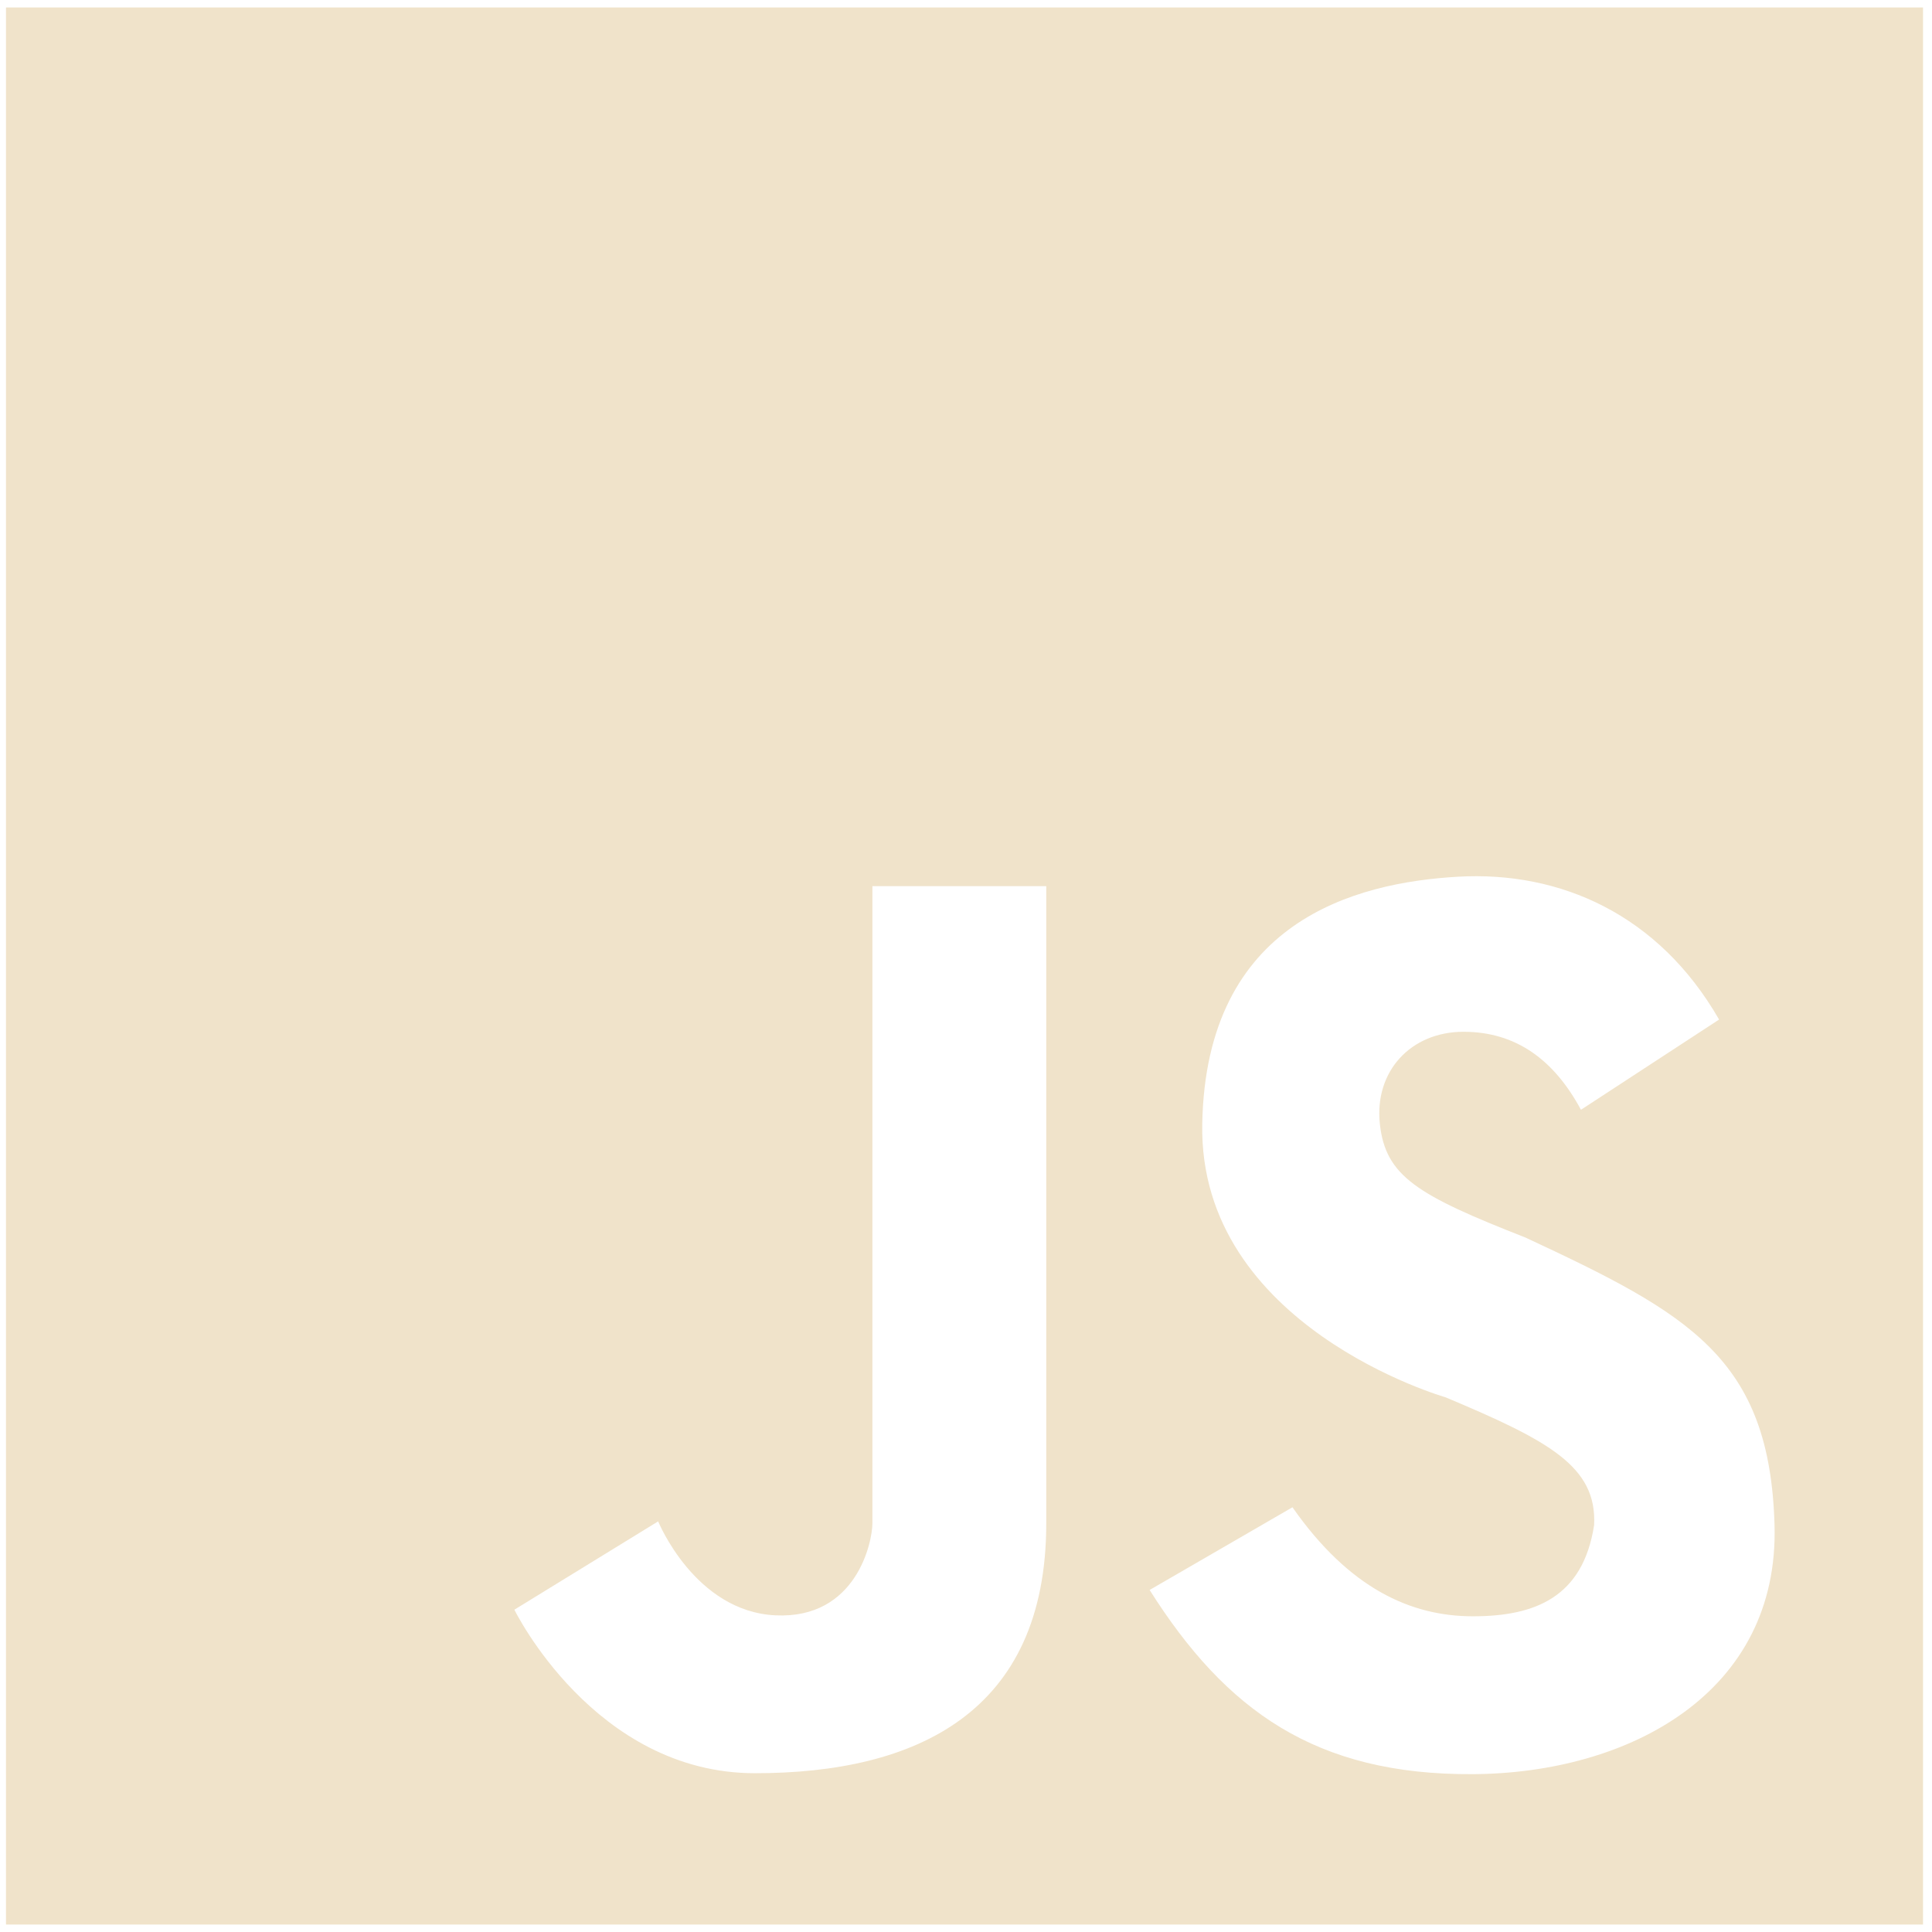 <svg width="129" height="129" viewBox="0 0 129 129" fill="none" xmlns="http://www.w3.org/2000/svg">
<path fill-rule="evenodd" clip-rule="evenodd" d="M0.4 0.5H128.4V128.5H0.4V0.5ZM69.859 59.167H58.251V101.708C58.251 102.963 57.184 108.108 51.788 107.857C46.392 107.606 43.945 101.582 43.945 101.582L34.345 107.48C34.345 107.48 39.678 118.398 50.408 118.398C61.137 118.398 69.859 114.382 69.859 101.708V59.167ZM114.784 68.076C110.75 61.06 104.182 58.147 97.341 58.539C90.501 58.932 80.525 61.498 80.274 75.041C80.024 88.585 96.525 93.3 96.525 93.3C103.404 96.193 106.638 97.906 106.439 101.833C105.695 106.657 102.486 107.92 98.345 107.92C94.204 107.92 90.09 106.061 86.298 100.641L76.761 106.163C81.862 114.234 87.867 118.523 98.345 118.461C108.823 118.398 118.8 113.002 118.486 101.833C118.172 90.665 112.776 87.722 101.859 82.633C94.663 79.81 92.51 78.555 92.133 75.041C91.757 71.528 94.204 68.892 97.718 68.892C101.231 68.892 103.772 70.775 105.561 74.1L114.784 68.076Z" fill="#F0E3CA"/>
</svg>
